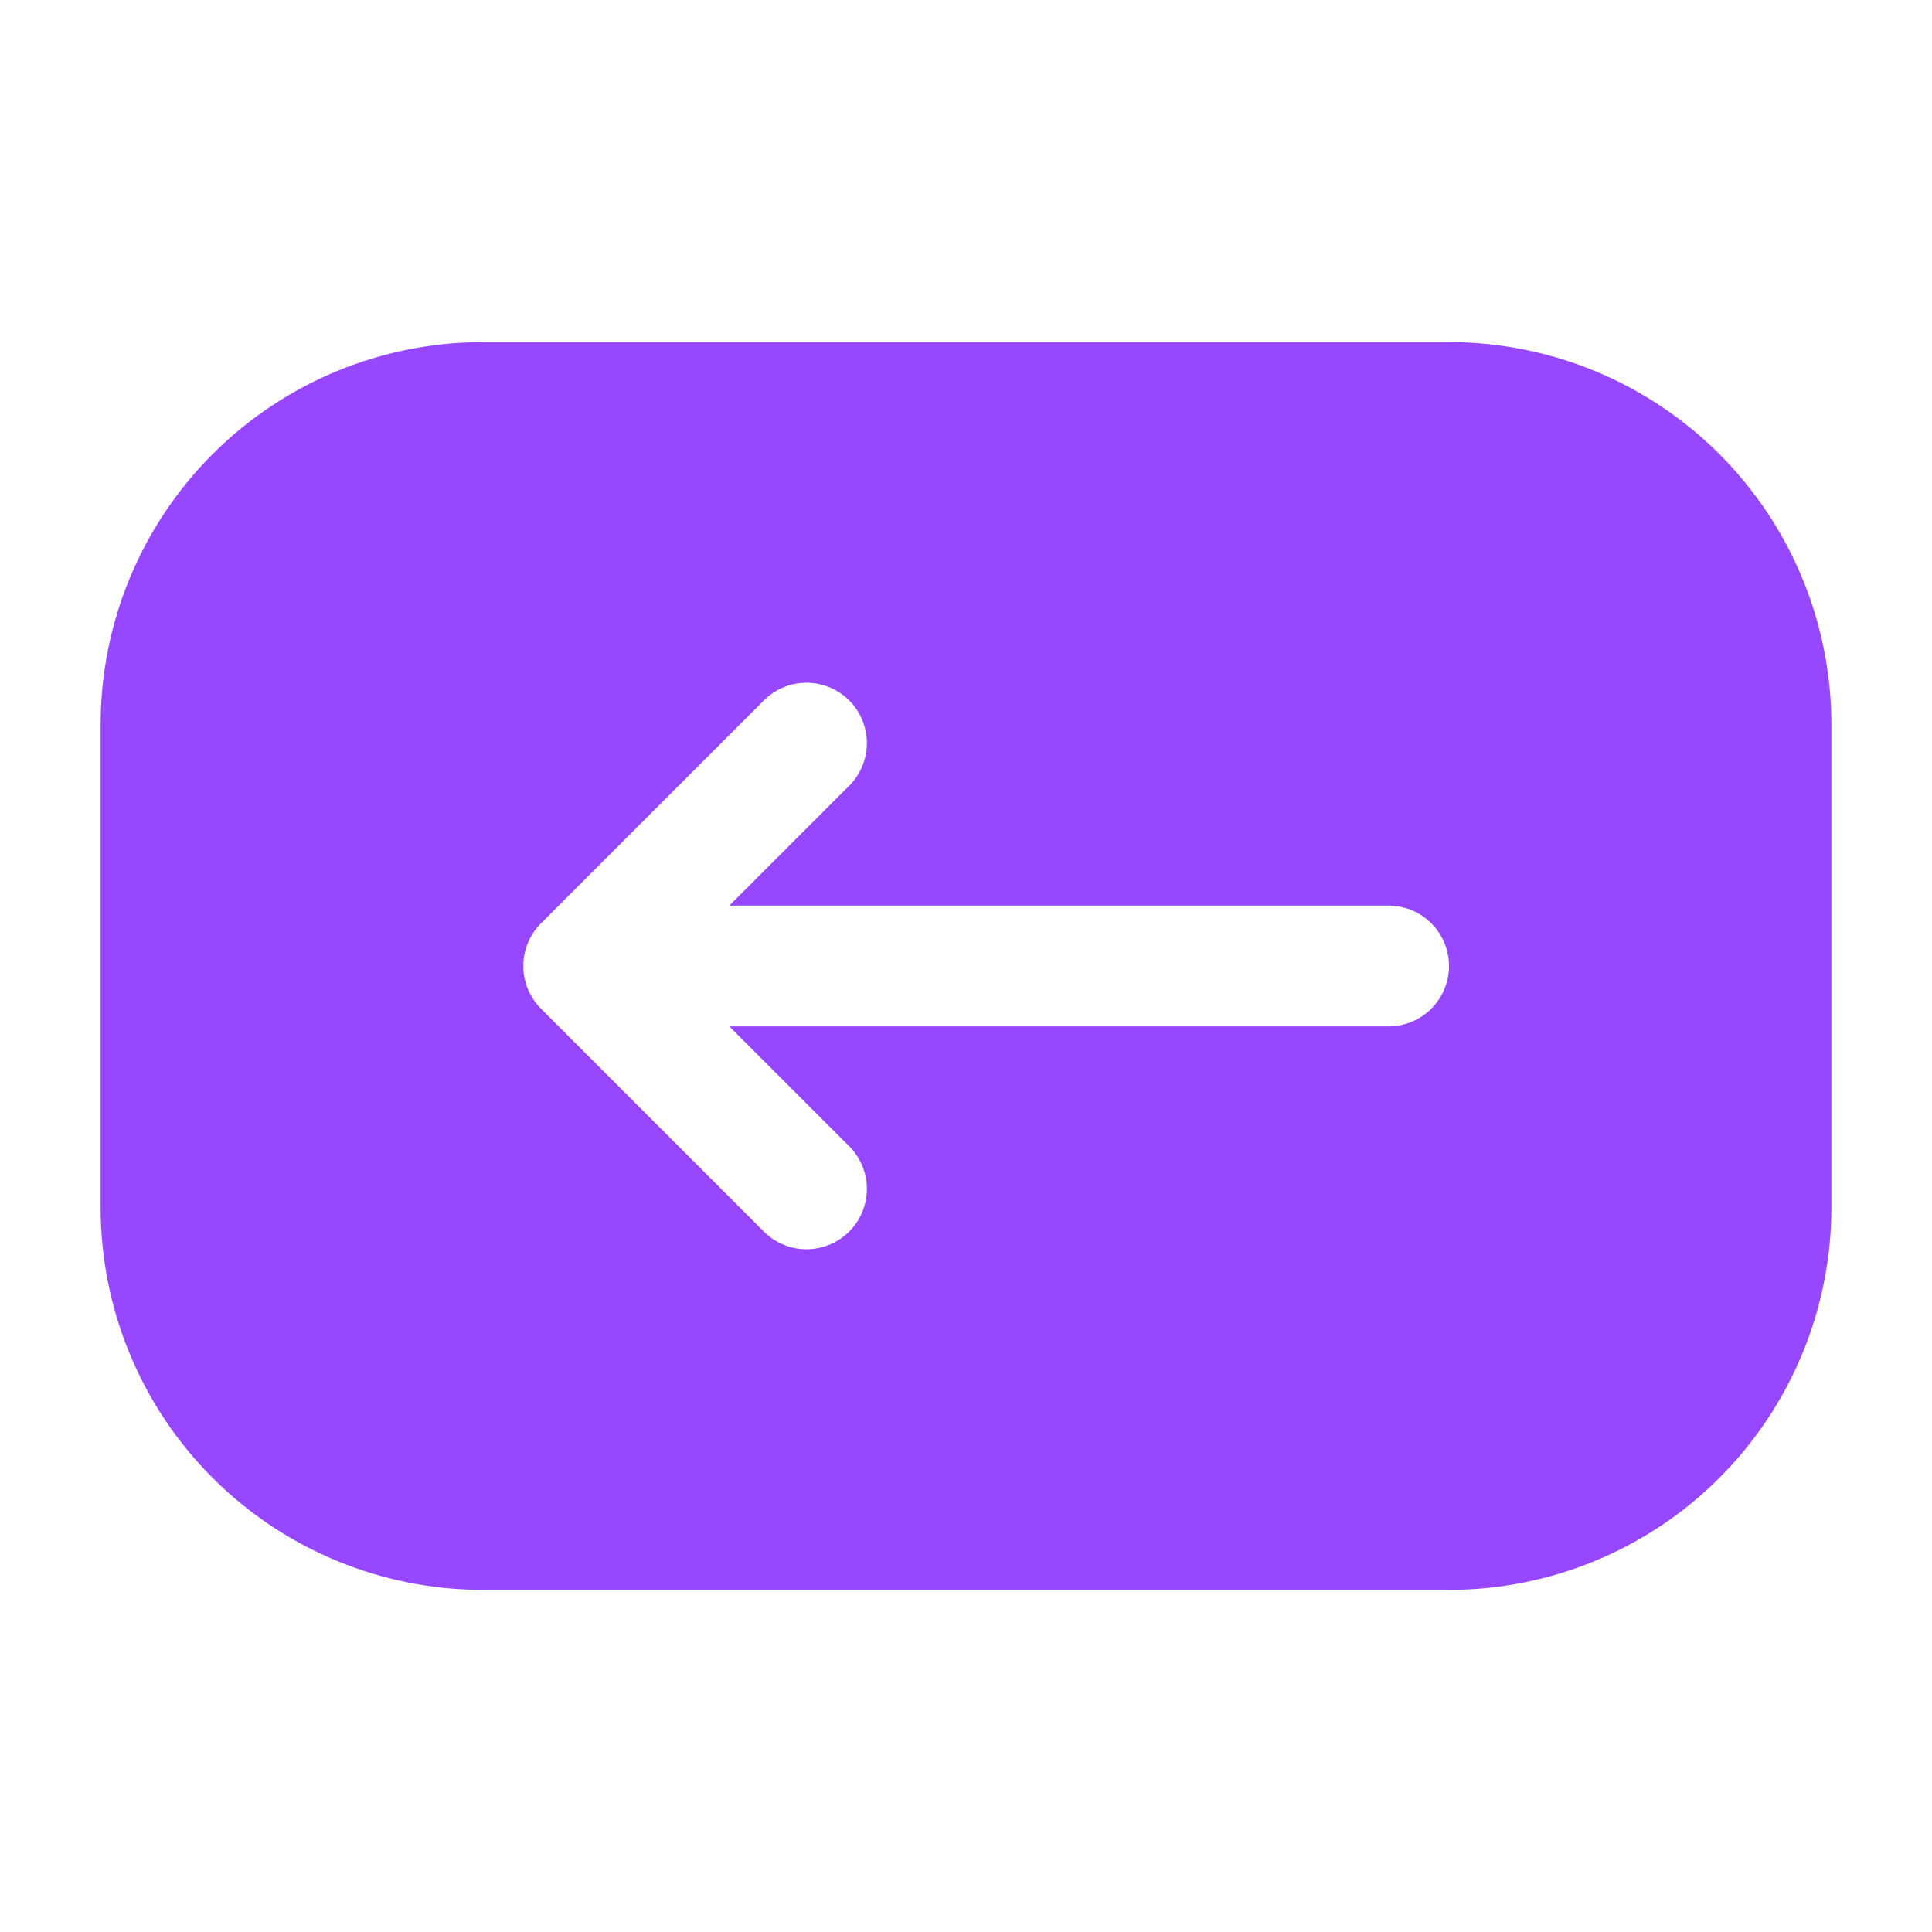 <svg width="3624" height="3624" viewBox="0 0 3624 3624" fill="none" xmlns="http://www.w3.org/2000/svg">
<path fill-rule="evenodd" clip-rule="evenodd" d="M2718 2982.25C2908.23 2982.25 3090.66 2906.68 3225.17 2772.17C3359.68 2637.66 3435.25 2455.23 3435.25 2265V1359C3435.25 1168.77 3359.68 986.338 3225.17 851.828C3090.66 717.317 2908.23 641.75 2718 641.75L906 641.75C715.773 641.75 533.338 717.317 398.828 851.828C264.317 986.338 188.75 1168.77 188.75 1359V2265C188.75 2455.23 264.317 2637.66 398.828 2772.17C533.338 2906.68 715.773 2982.25 906 2982.25L2718 2982.25ZM1429.97 1316.72L1014.72 1731.97C993.512 1753.2 981.6 1781.99 981.6 1812C981.6 1842.01 993.512 1870.8 1014.72 1892.03L1429.97 2307.28C1440.34 2318.41 1452.84 2327.33 1466.73 2333.52C1480.62 2339.71 1495.62 2343.04 1510.83 2343.31C1526.03 2343.58 1541.14 2340.78 1555.24 2335.08C1569.34 2329.39 1582.15 2320.91 1592.9 2310.15C1603.66 2299.4 1612.14 2286.59 1617.83 2272.49C1623.53 2258.39 1626.33 2243.28 1626.06 2228.08C1625.79 2212.87 1622.46 2197.87 1616.27 2183.98C1610.08 2170.09 1601.16 2157.59 1590.03 2147.22L1368.06 1925.25L2604.75 1925.25C2634.79 1925.25 2663.59 1913.32 2684.83 1892.08C2706.07 1870.84 2718 1842.04 2718 1812C2718 1781.96 2706.07 1753.16 2684.83 1731.92C2663.59 1710.68 2634.79 1698.75 2604.75 1698.75L1368.06 1698.75L1590.03 1476.78C1601.16 1466.41 1610.08 1453.91 1616.27 1440.02C1622.46 1426.13 1625.79 1411.13 1626.06 1395.92C1626.33 1380.72 1623.53 1365.61 1617.83 1351.51C1612.14 1337.41 1603.66 1324.6 1592.9 1313.85C1582.15 1303.09 1569.34 1294.61 1555.24 1288.92C1541.14 1283.22 1526.03 1280.42 1510.83 1280.69C1495.62 1280.96 1480.62 1284.29 1466.73 1290.48C1452.84 1296.67 1440.34 1305.59 1429.97 1316.72Z" fill="#9747FF"/>
</svg>
